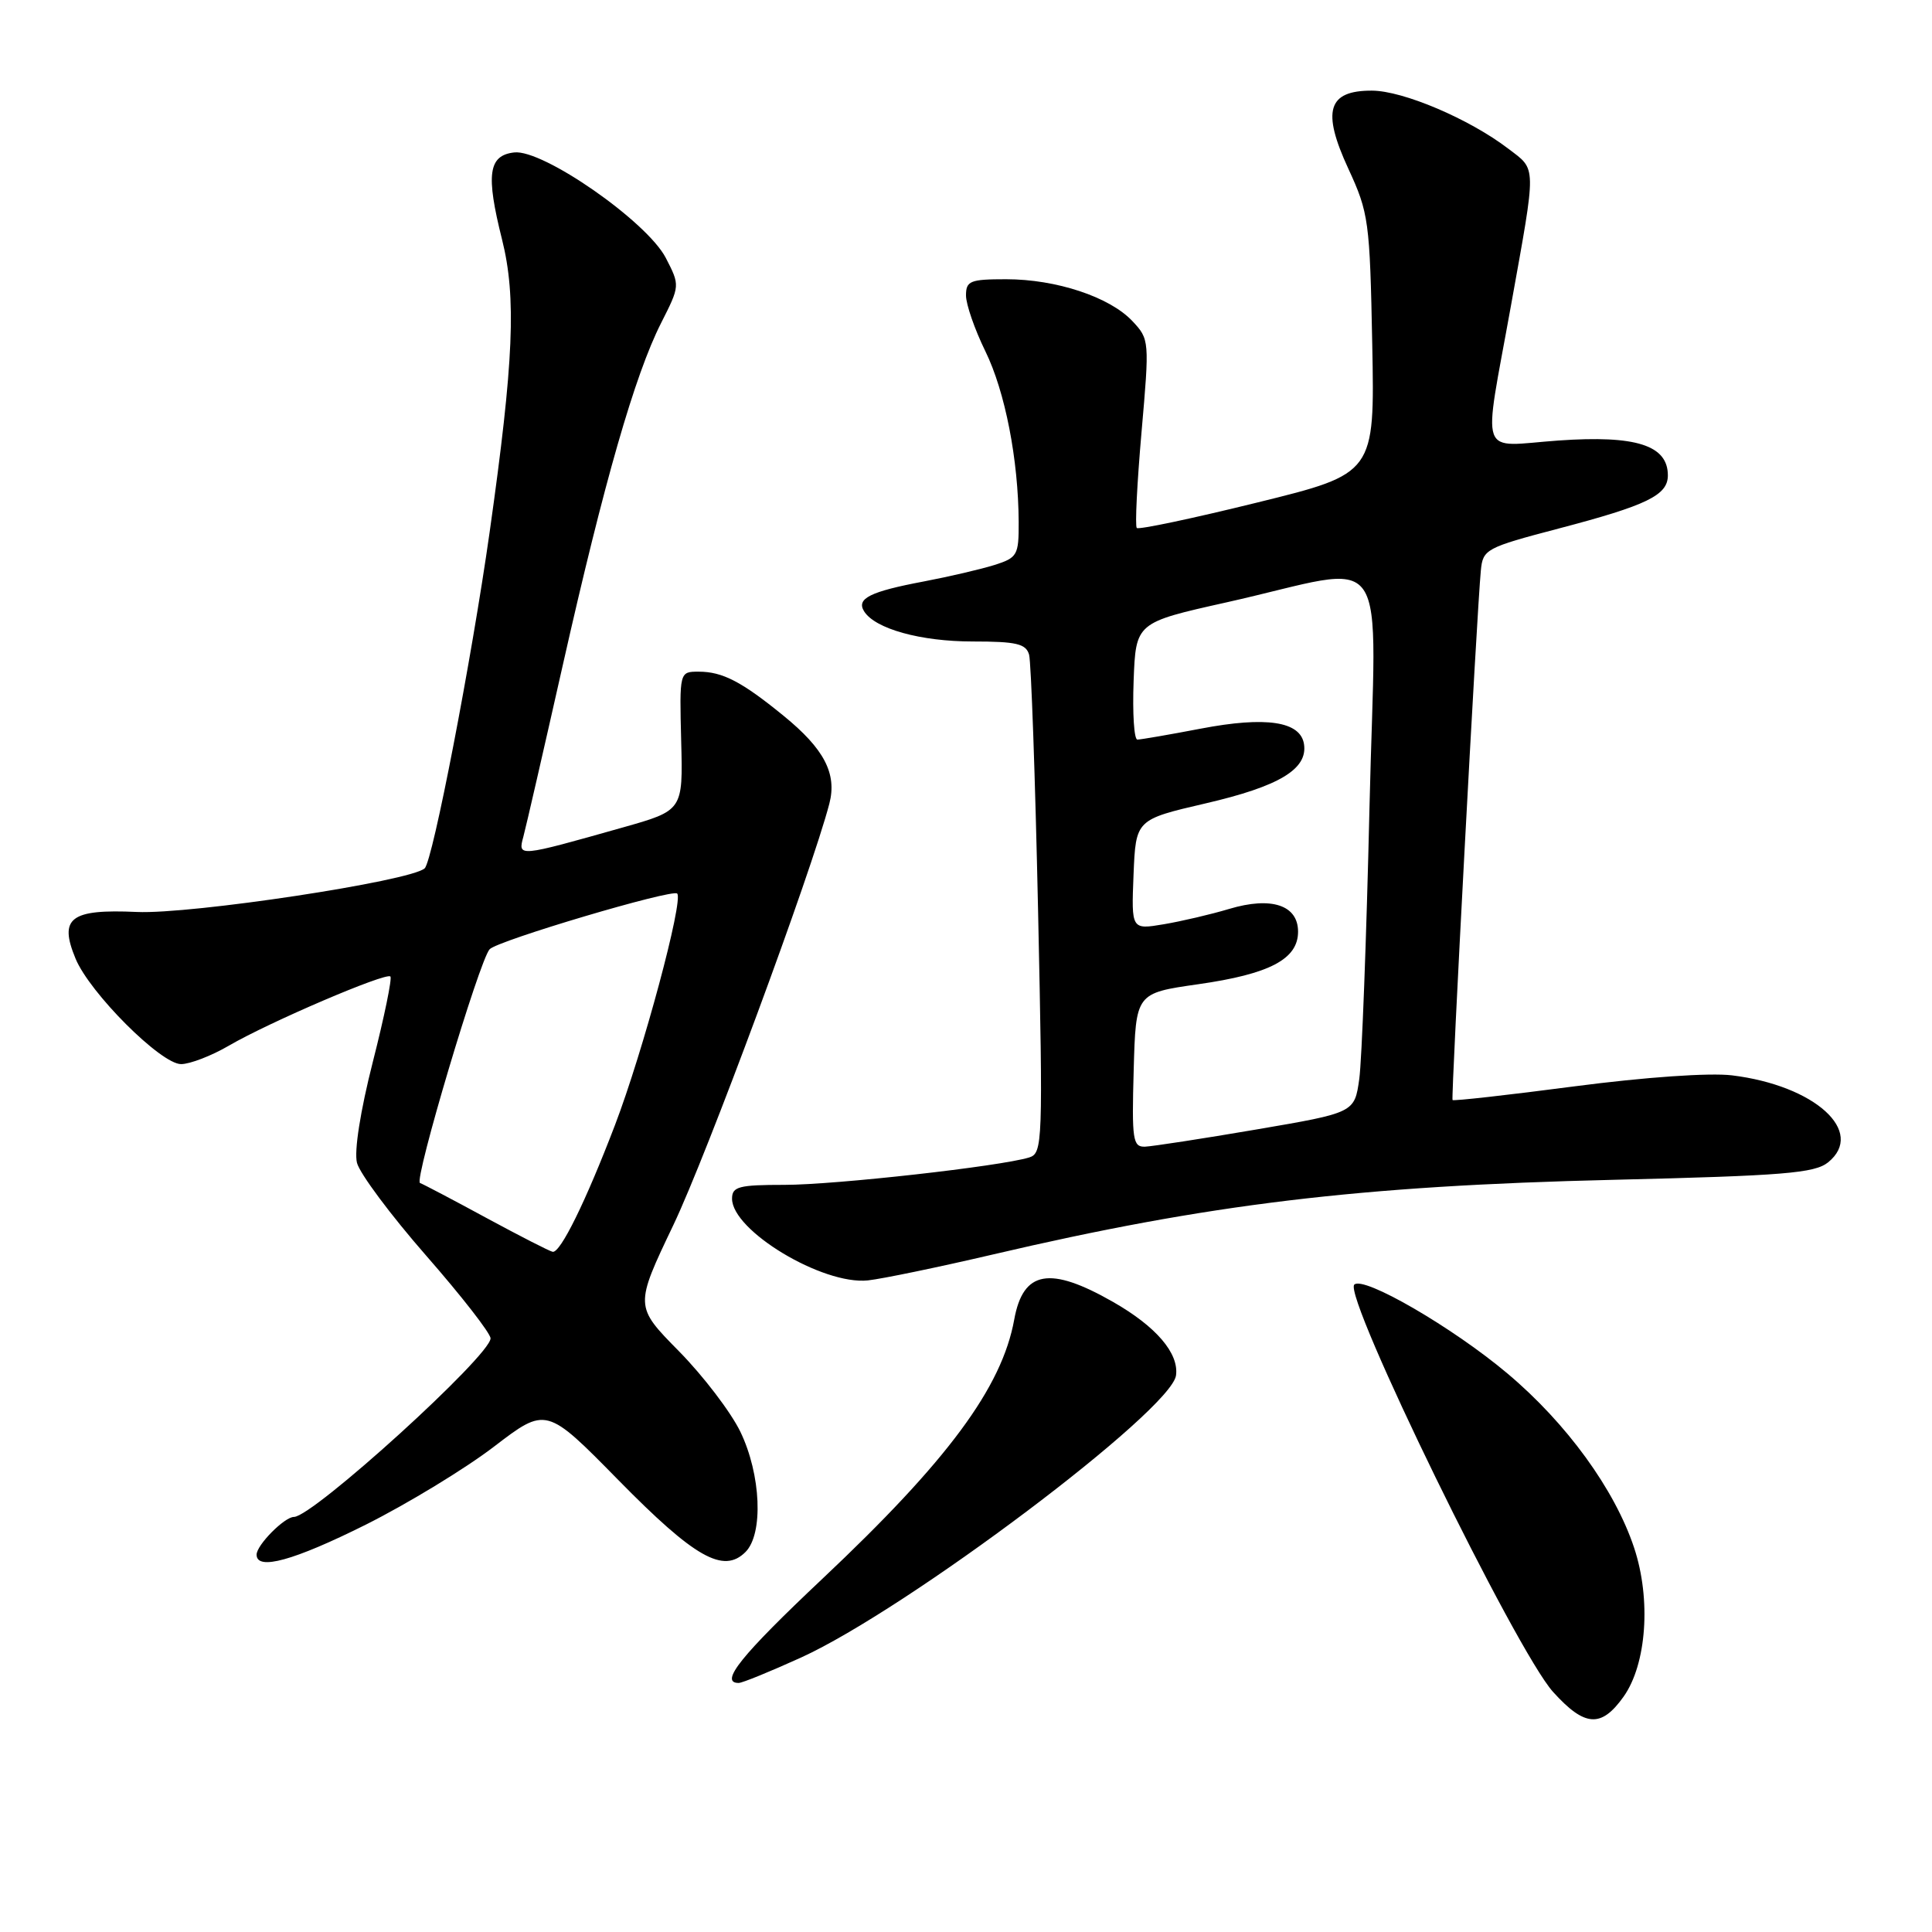 <?xml version="1.0" encoding="UTF-8" standalone="no"?>
<!DOCTYPE svg PUBLIC "-//W3C//DTD SVG 1.1//EN" "http://www.w3.org/Graphics/SVG/1.1/DTD/svg11.dtd" >
<svg xmlns="http://www.w3.org/2000/svg" xmlns:xlink="http://www.w3.org/1999/xlink" version="1.1" viewBox="0 0 256 256">
 <g >
 <path fill="currentColor"
d=" M 215.13 224.82 C 218.19 220.52 218.80 211.92 216.53 205.09 C 213.97 197.37 207.58 188.58 199.74 181.99 C 192.51 175.90 180.65 169.02 179.45 170.22 C 177.93 171.74 200.88 218.76 205.80 224.20 C 209.99 228.83 212.17 228.98 215.13 224.82 Z  M 106.15 219.63 C 120.22 213.22 155.21 186.89 155.83 182.24 C 156.22 179.31 153.19 175.77 147.50 172.52 C 139.10 167.72 135.57 168.34 134.39 174.85 C 132.76 183.84 125.59 193.54 108.99 209.18 C 98.21 219.34 95.26 223.00 97.88 223.00 C 98.36 223.00 102.08 221.48 106.15 219.63 Z  M 48.50 202.01 C 54.00 199.25 61.62 194.62 65.44 191.70 C 72.38 186.39 72.38 186.39 81.94 196.12 C 92.04 206.40 95.86 208.57 98.78 205.65 C 101.18 203.25 100.84 195.38 98.10 189.71 C 96.84 187.11 93.18 182.31 89.95 179.03 C 84.09 173.08 84.09 173.08 89.24 162.29 C 93.66 153.03 107.52 115.60 109.89 106.50 C 110.93 102.52 109.22 99.23 103.81 94.83 C 98.28 90.32 95.74 89.00 92.58 89.00 C 90.03 89.00 90.03 89.00 90.26 98.20 C 90.50 107.39 90.50 107.39 82.50 109.65 C 68.59 113.58 68.61 113.58 69.35 110.86 C 69.70 109.56 72.06 99.28 74.60 88.01 C 80.04 63.88 84.13 49.64 87.60 42.80 C 90.11 37.84 90.11 37.84 88.22 34.17 C 85.72 29.35 71.93 19.75 68.13 20.20 C 64.71 20.59 64.36 23.12 66.52 31.72 C 68.44 39.38 68.08 47.87 64.88 70.50 C 62.48 87.46 57.34 114.09 56.27 115.06 C 54.42 116.76 25.31 121.17 18.13 120.84 C 9.33 120.44 7.77 121.62 10.01 127.02 C 11.89 131.57 21.32 141.00 23.99 141.00 C 25.17 141.00 28.02 139.90 30.32 138.56 C 35.65 135.45 51.15 128.81 51.73 129.39 C 51.97 129.63 50.93 134.71 49.41 140.67 C 47.75 147.19 46.91 152.53 47.30 154.08 C 47.66 155.49 51.79 161.03 56.48 166.39 C 61.16 171.74 65.00 176.67 65.00 177.34 C 65.00 179.62 41.46 201.00 38.95 201.00 C 37.69 201.00 34.00 204.73 34.00 206.00 C 34.00 208.15 38.93 206.79 48.50 202.01 Z  M 131.50 166.24 C 160.12 159.54 180.07 157.13 213.83 156.33 C 236.36 155.79 240.45 155.45 242.23 154.02 C 247.24 149.96 240.47 143.83 229.50 142.49 C 226.54 142.13 218.02 142.72 208.60 143.95 C 199.85 145.10 192.59 145.91 192.47 145.76 C 192.25 145.50 195.69 81.01 196.22 75.59 C 196.49 72.78 196.88 72.57 206.50 70.04 C 218.25 66.96 221.00 65.62 221.00 62.99 C 221.00 59.00 216.78 57.65 206.52 58.37 C 195.74 59.13 196.48 61.24 200.21 40.50 C 203.62 21.53 203.64 22.59 199.84 19.69 C 194.68 15.75 185.90 12.02 181.79 12.01 C 175.93 11.99 175.12 14.69 178.66 22.35 C 181.37 28.22 181.51 29.27 181.83 45.62 C 182.16 62.75 182.16 62.75 166.62 66.58 C 158.07 68.69 150.88 70.21 150.63 69.96 C 150.38 69.71 150.67 63.98 151.26 57.24 C 152.32 45.13 152.31 44.95 150.04 42.54 C 147.04 39.35 139.96 37.00 133.32 37.00 C 128.54 37.00 128.00 37.22 128.00 39.15 C 128.00 40.33 129.15 43.65 130.56 46.53 C 133.19 51.90 134.94 60.91 134.98 69.17 C 135.00 73.57 134.81 73.90 131.75 74.87 C 129.96 75.43 125.75 76.41 122.39 77.05 C 115.29 78.39 113.45 79.31 114.49 80.99 C 115.93 83.32 121.98 85.00 128.90 85.00 C 134.68 85.00 135.95 85.30 136.36 86.75 C 136.63 87.71 137.17 102.97 137.55 120.65 C 138.21 151.48 138.16 152.81 136.37 153.37 C 132.53 154.55 110.64 157.00 103.95 157.00 C 97.89 157.00 97.00 157.23 97.00 158.83 C 97.00 163.07 109.00 170.29 115.00 169.66 C 116.92 169.45 124.35 167.91 131.50 166.24 Z  M 64.50 161.41 C 60.10 159.02 56.12 156.93 55.65 156.75 C 54.82 156.44 63.52 127.24 64.88 125.78 C 65.94 124.63 89.10 117.76 89.73 118.40 C 90.60 119.27 85.20 139.37 81.48 149.10 C 77.61 159.22 74.25 166.05 73.23 165.87 C 72.83 165.80 68.90 163.79 64.50 161.41 Z  M 150.22 141.80 C 150.50 131.60 150.50 131.60 158.74 130.42 C 168.24 129.07 172.00 127.09 172.00 123.45 C 172.00 119.93 168.46 118.76 162.86 120.44 C 160.46 121.16 156.57 122.07 154.20 122.47 C 149.91 123.19 149.91 123.19 150.20 115.90 C 150.50 108.60 150.50 108.60 159.76 106.45 C 169.50 104.19 173.28 101.92 172.79 98.62 C 172.34 95.58 167.77 94.89 159.10 96.55 C 154.92 97.35 151.14 98.00 150.71 98.00 C 150.27 98.00 150.05 94.51 150.21 90.25 C 150.50 82.50 150.50 82.50 162.50 79.82 C 184.82 74.83 182.29 71.20 181.46 107.15 C 181.06 124.39 180.45 140.51 180.11 142.97 C 179.48 147.44 179.48 147.44 166.49 149.66 C 159.35 150.88 152.70 151.90 151.72 151.94 C 150.10 151.99 149.96 151.05 150.22 141.80 Z "/>
</g>
</svg>